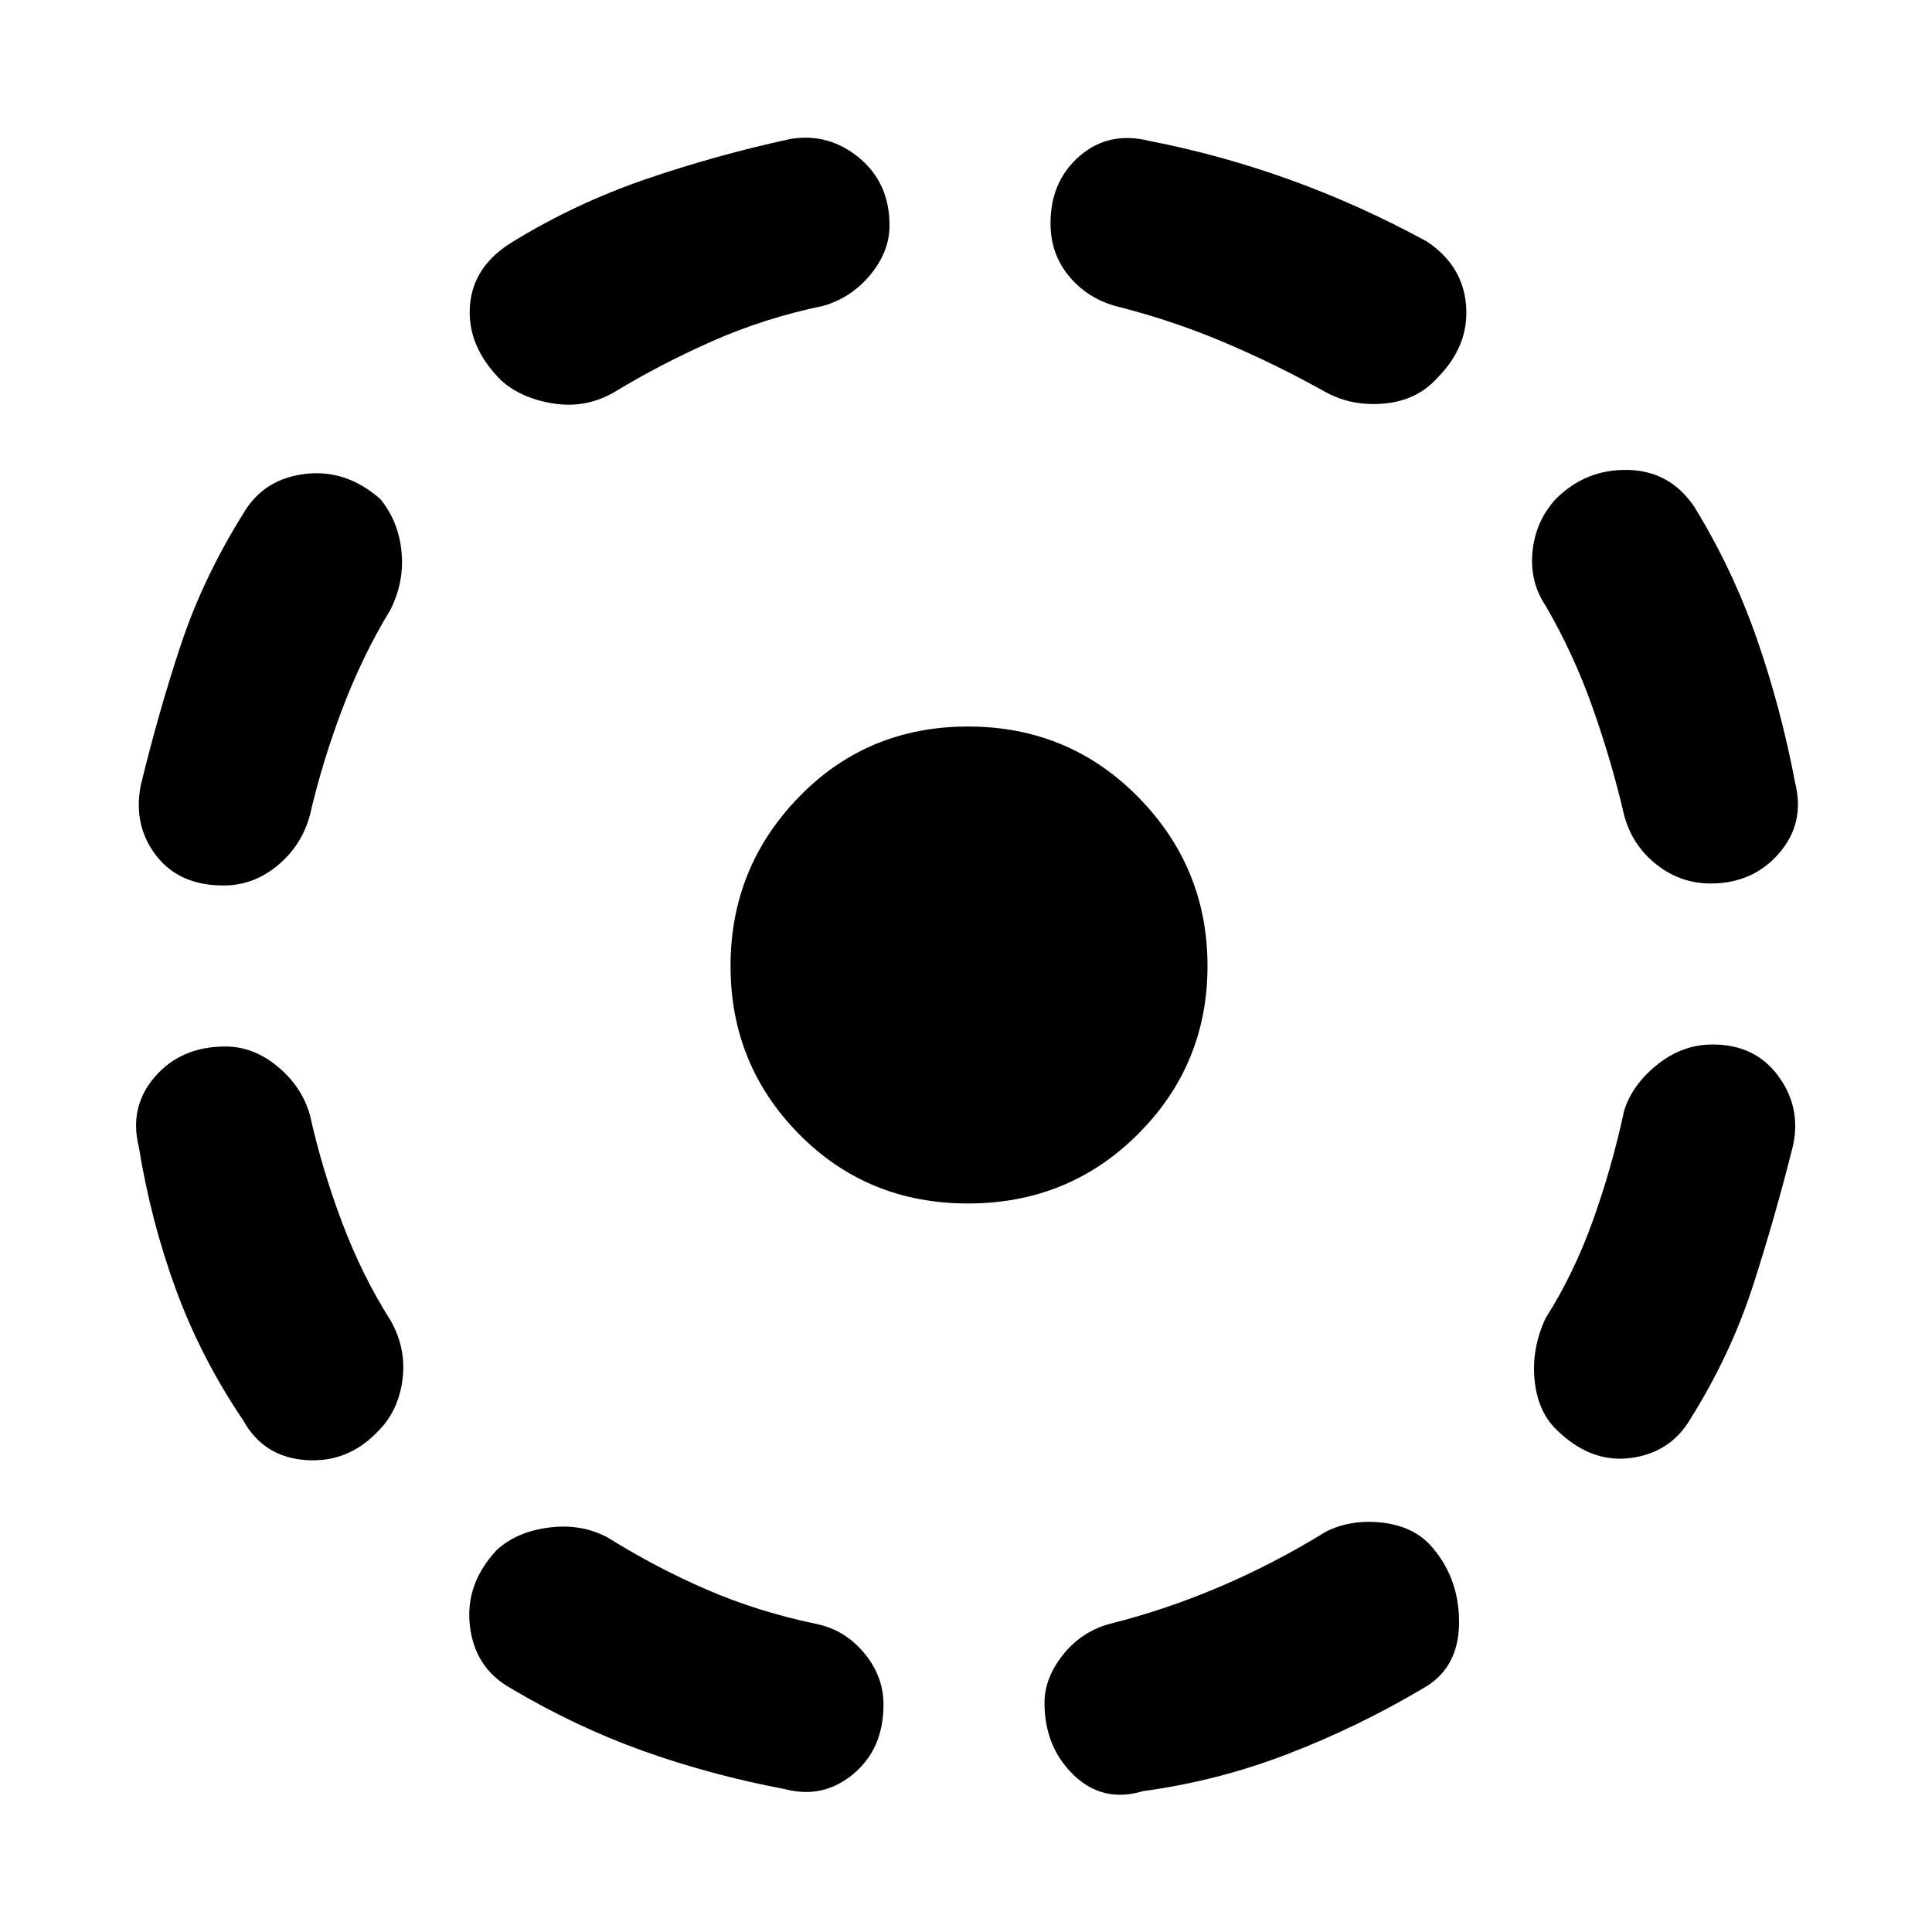 <svg xmlns="http://www.w3.org/2000/svg" height="48" width="48"><path d="M28.4 44.5Q27.4 44.8 26.675 44.1Q25.95 43.4 25.95 42.3Q25.95 41.7 26.4 41.125Q26.85 40.55 27.55 40.35Q28.95 40 30.3 39.425Q31.65 38.85 32.95 38.05Q33.55 37.75 34.3 37.825Q35.05 37.9 35.5 38.35Q36.25 39.15 36.25 40.3Q36.25 41.45 35.35 41.95Q33.75 42.9 32 43.575Q30.25 44.25 28.4 44.5ZM38.65 35.5Q38.2 35.05 38.125 34.275Q38.05 33.5 38.4 32.75Q39.1 31.65 39.575 30.325Q40.05 29 40.35 27.6Q40.55 26.95 41.175 26.45Q41.8 25.95 42.55 25.95Q43.6 25.95 44.175 26.725Q44.75 27.5 44.55 28.45Q44.1 30.25 43.55 31.95Q43 33.65 42 35.25Q41.5 36.1 40.5 36.225Q39.5 36.35 38.65 35.5ZM42.5 21.95Q41.75 21.95 41.15 21.475Q40.55 21 40.35 20.25Q40.05 18.95 39.575 17.6Q39.1 16.25 38.4 15.05Q38 14.45 38.075 13.7Q38.15 12.95 38.65 12.4Q39.4 11.65 40.45 11.675Q41.5 11.7 42.1 12.6Q43.05 14.15 43.65 15.875Q44.25 17.6 44.6 19.45Q44.85 20.45 44.2 21.2Q43.55 21.95 42.5 21.95ZM32.95 9.75Q31.7 9.05 30.4 8.5Q29.1 7.95 27.7 7.6Q27 7.4 26.55 6.85Q26.1 6.3 26.1 5.55Q26.1 4.5 26.825 3.875Q27.55 3.25 28.55 3.5Q30.35 3.85 32.075 4.475Q33.8 5.1 35.45 6Q36.35 6.6 36.425 7.6Q36.5 8.6 35.7 9.4Q35.2 9.95 34.4 10.025Q33.6 10.1 32.95 9.75ZM12.45 9.45Q11.6 8.6 11.675 7.6Q11.75 6.6 12.75 6Q14.3 5.05 16.05 4.45Q17.8 3.85 19.65 3.45Q20.6 3.3 21.35 3.925Q22.1 4.55 22.1 5.6Q22.1 6.25 21.625 6.825Q21.15 7.4 20.45 7.6Q19 7.9 17.7 8.475Q16.4 9.05 15.25 9.75Q14.55 10.15 13.75 10.025Q12.95 9.9 12.45 9.45ZM5.55 22Q4.45 22 3.875 21.25Q3.3 20.5 3.5 19.5Q3.95 17.65 4.5 16Q5.05 14.35 6.05 12.75Q6.55 11.9 7.575 11.775Q8.6 11.65 9.45 12.4Q9.9 12.95 9.975 13.7Q10.05 14.45 9.7 15.15Q9 16.3 8.5 17.625Q8 18.95 7.7 20.25Q7.5 21 6.9 21.5Q6.3 22 5.55 22ZM6.05 35.3Q5 33.75 4.375 32.05Q3.75 30.35 3.45 28.5Q3.2 27.5 3.85 26.75Q4.5 26 5.6 26Q6.3 26 6.9 26.5Q7.5 27 7.7 27.7Q8 29.05 8.5 30.375Q9 31.7 9.7 32.8Q10.1 33.5 10 34.275Q9.9 35.05 9.4 35.55Q8.65 36.35 7.6 36.275Q6.55 36.2 6.05 35.3ZM19.5 44.45Q17.65 44.1 15.975 43.5Q14.3 42.9 12.7 41.95Q11.8 41.45 11.675 40.4Q11.55 39.35 12.35 38.5Q12.85 38.05 13.65 37.95Q14.45 37.85 15.1 38.2Q16.3 38.95 17.575 39.5Q18.85 40.05 20.3 40.35Q21 40.5 21.475 41.075Q21.95 41.65 21.95 42.35Q21.95 43.45 21.2 44.075Q20.45 44.7 19.5 44.45ZM24.05 29.9Q21.55 29.9 19.85 28.175Q18.15 26.45 18.15 24Q18.15 21.55 19.85 19.8Q21.55 18.05 24.05 18.05Q26.55 18.05 28.275 19.8Q30 21.55 30 24Q30 26.45 28.275 28.175Q26.55 29.9 24.05 29.9Z"/></svg>